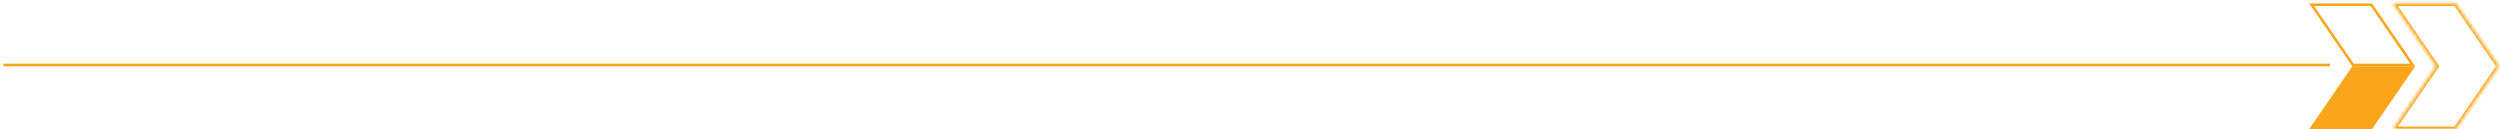 <svg width="716" height="37" viewBox="0 0 716 37" fill="none" xmlns="http://www.w3.org/2000/svg">
<line x1="0.955" y1="18.609" x2="667.332" y2="18.609" stroke="#FAA61A" stroke-width="0.75"/>
<path d="M673.909 18.608L662.043 1.348H679.143L691.009 18.608H673.909Z" stroke="#FAA61A" stroke-width="0.75"/>
<path d="M673.909 19.361L662.043 36.621H679.143L691.009 19.361H673.909Z" fill="#FAA61A" stroke="#FAA61A" stroke-width="0.75"/>
<mask id="path-4-inside-1_1254_1997" fill="white">
<path fill-rule="evenodd" clip-rule="evenodd" d="M703.354 0.973H685.344L697.726 18.983L685.344 36.993H703.354L715.736 18.983L703.354 0.973Z"/>
</mask>
<path d="M685.344 0.973V0.222H683.917L684.725 1.398L685.344 0.973ZM703.354 0.973L703.972 0.548L703.749 0.222H703.354V0.973ZM697.726 18.983L698.344 19.408L698.636 18.983L698.344 18.558L697.726 18.983ZM685.344 36.993L684.725 36.568L683.917 37.743H685.344V36.993ZM703.354 36.993V37.743H703.749L703.972 37.418L703.354 36.993ZM715.736 18.983L716.354 19.408L716.647 18.983L716.354 18.558L715.736 18.983ZM685.344 1.723H703.354V0.222H685.344V1.723ZM698.344 18.558L685.962 0.548L684.725 1.398L697.107 19.408L698.344 18.558ZM697.107 18.558L684.725 36.568L685.962 37.418L698.344 19.408L697.107 18.558ZM685.344 37.743H703.354V36.243H685.344V37.743ZM703.972 37.418L716.354 19.408L715.118 18.558L702.736 36.568L703.972 37.418ZM702.736 1.398L715.118 19.408L716.354 18.558L703.972 0.548L702.736 1.398Z" fill="#FAA61A" mask="url(#path-4-inside-1_1254_1997)"/>
</svg>
